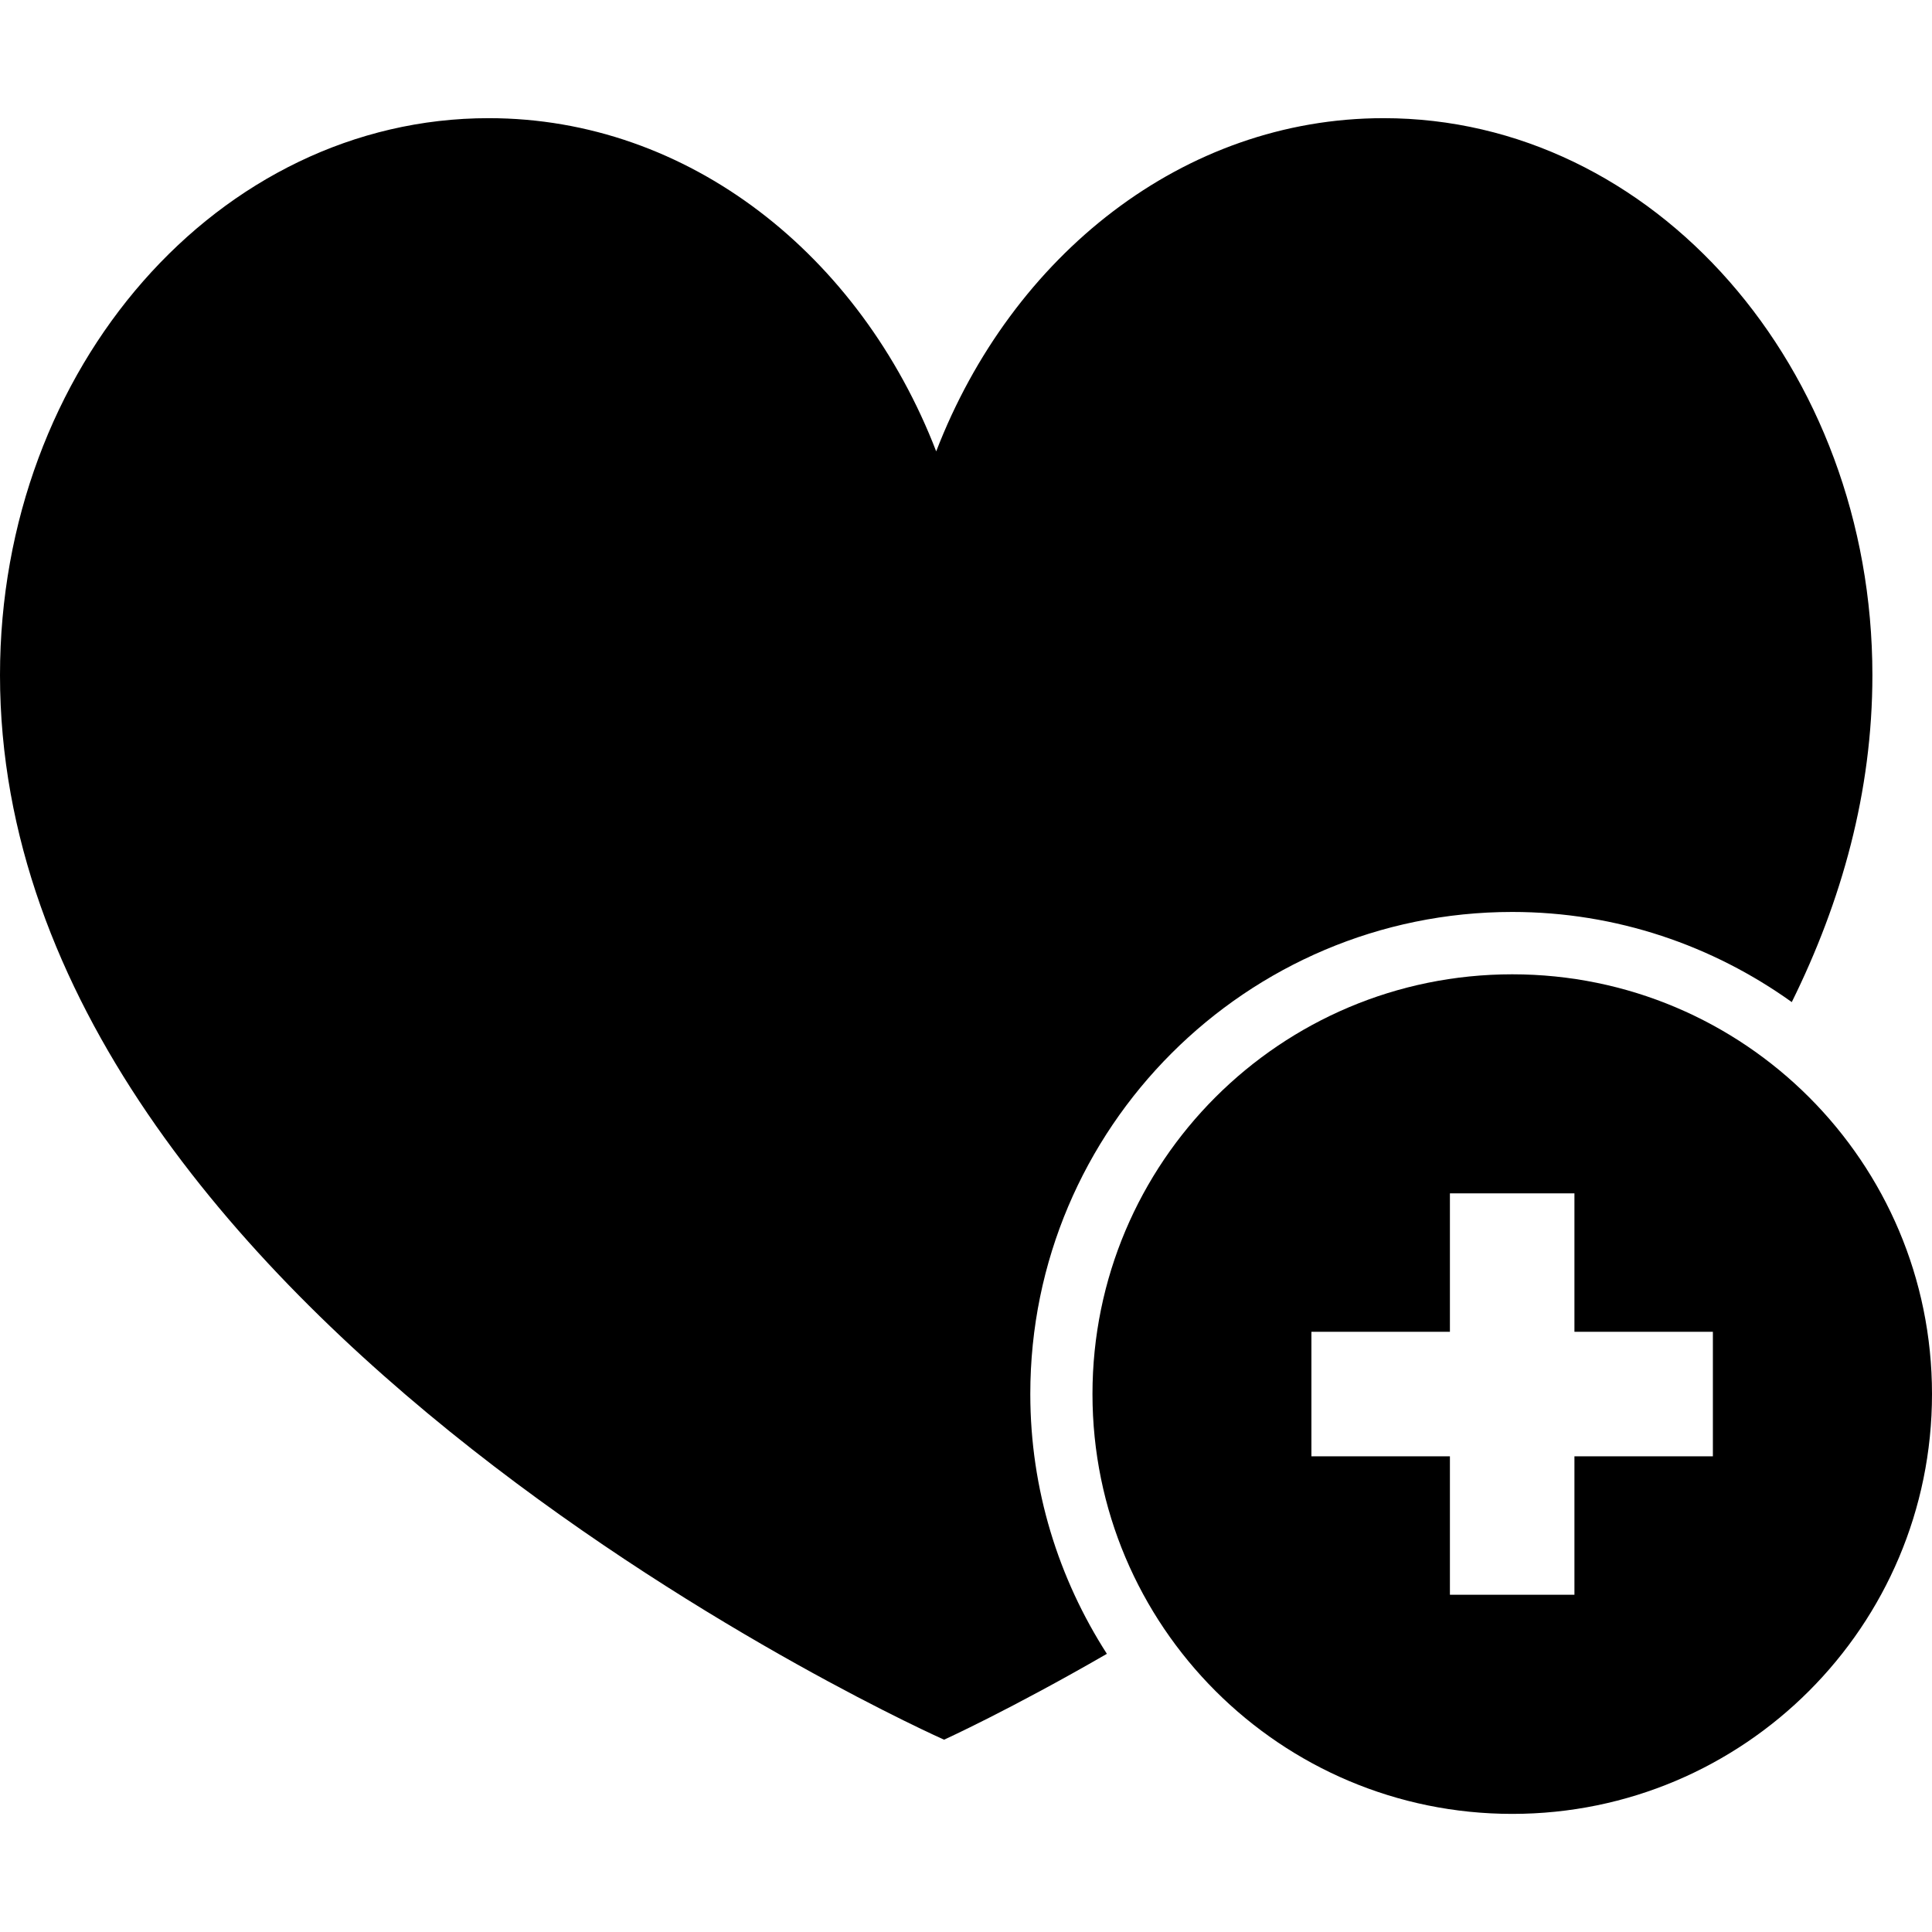 <?xml version="1.0" encoding="iso-8859-1"?>
<!-- Generator: Adobe Illustrator 16.0.0, SVG Export Plug-In . SVG Version: 6.00 Build 0)  -->
<!DOCTYPE svg PUBLIC "-//W3C//DTD SVG 1.1//EN" "http://www.w3.org/Graphics/SVG/1.1/DTD/svg11.dtd">
<svg version="1.1" id="Capa_1" xmlns="http://www.w3.org/2000/svg" xmlns:xlink="http://www.w3.org/1999/xlink" x="0px" y="0px"
	 width="31.636px" height="31.635px" viewBox="0 0 31.636 31.635" style="enable-background:new 0 0 31.636 31.635;"
	 xml:space="preserve">
<g>
	<g>
		<path d="M24.763,15.954c-3.797,0-6.874,3.076-6.874,6.873s3.077,6.875,6.874,6.875c3.796,0,6.873-3.078,6.873-6.875
			S28.559,15.954,24.763,15.954z M28.048,23.847h-2.267v2.267h-2.039v-2.267h-2.268v-2.039h2.268v-2.267h2.039v2.267h2.267V23.847z"
			/>
		<path d="M24.763,14.933c1.707,0,3.284,0.551,4.577,1.476c0.816-1.651,1.32-3.442,1.32-5.354c0-5.037-3.583-9.12-8.004-9.12
			c-3.275,0-6.088,2.245-7.326,5.456c-1.238-3.211-4.05-5.456-7.326-5.456C3.583,1.934,0,6.017,0,11.054
			c0,10.56,15.459,17.433,15.459,17.433s1.083-0.492,2.666-1.406c-0.79-1.229-1.254-2.688-1.254-4.254
			C16.869,18.473,20.41,14.933,24.763,14.933z"/>
	</g>
</g>
<g>
</g>
<g>
</g>
<g>
</g>
<g>
</g>
<g>
</g>
<g>
</g>
<g>
</g>
<g>
</g>
<g>
</g>
<g>
</g>
<g>
</g>
<g>
</g>
<g>
</g>
<g>
</g>
<g>
</g>
</svg>
